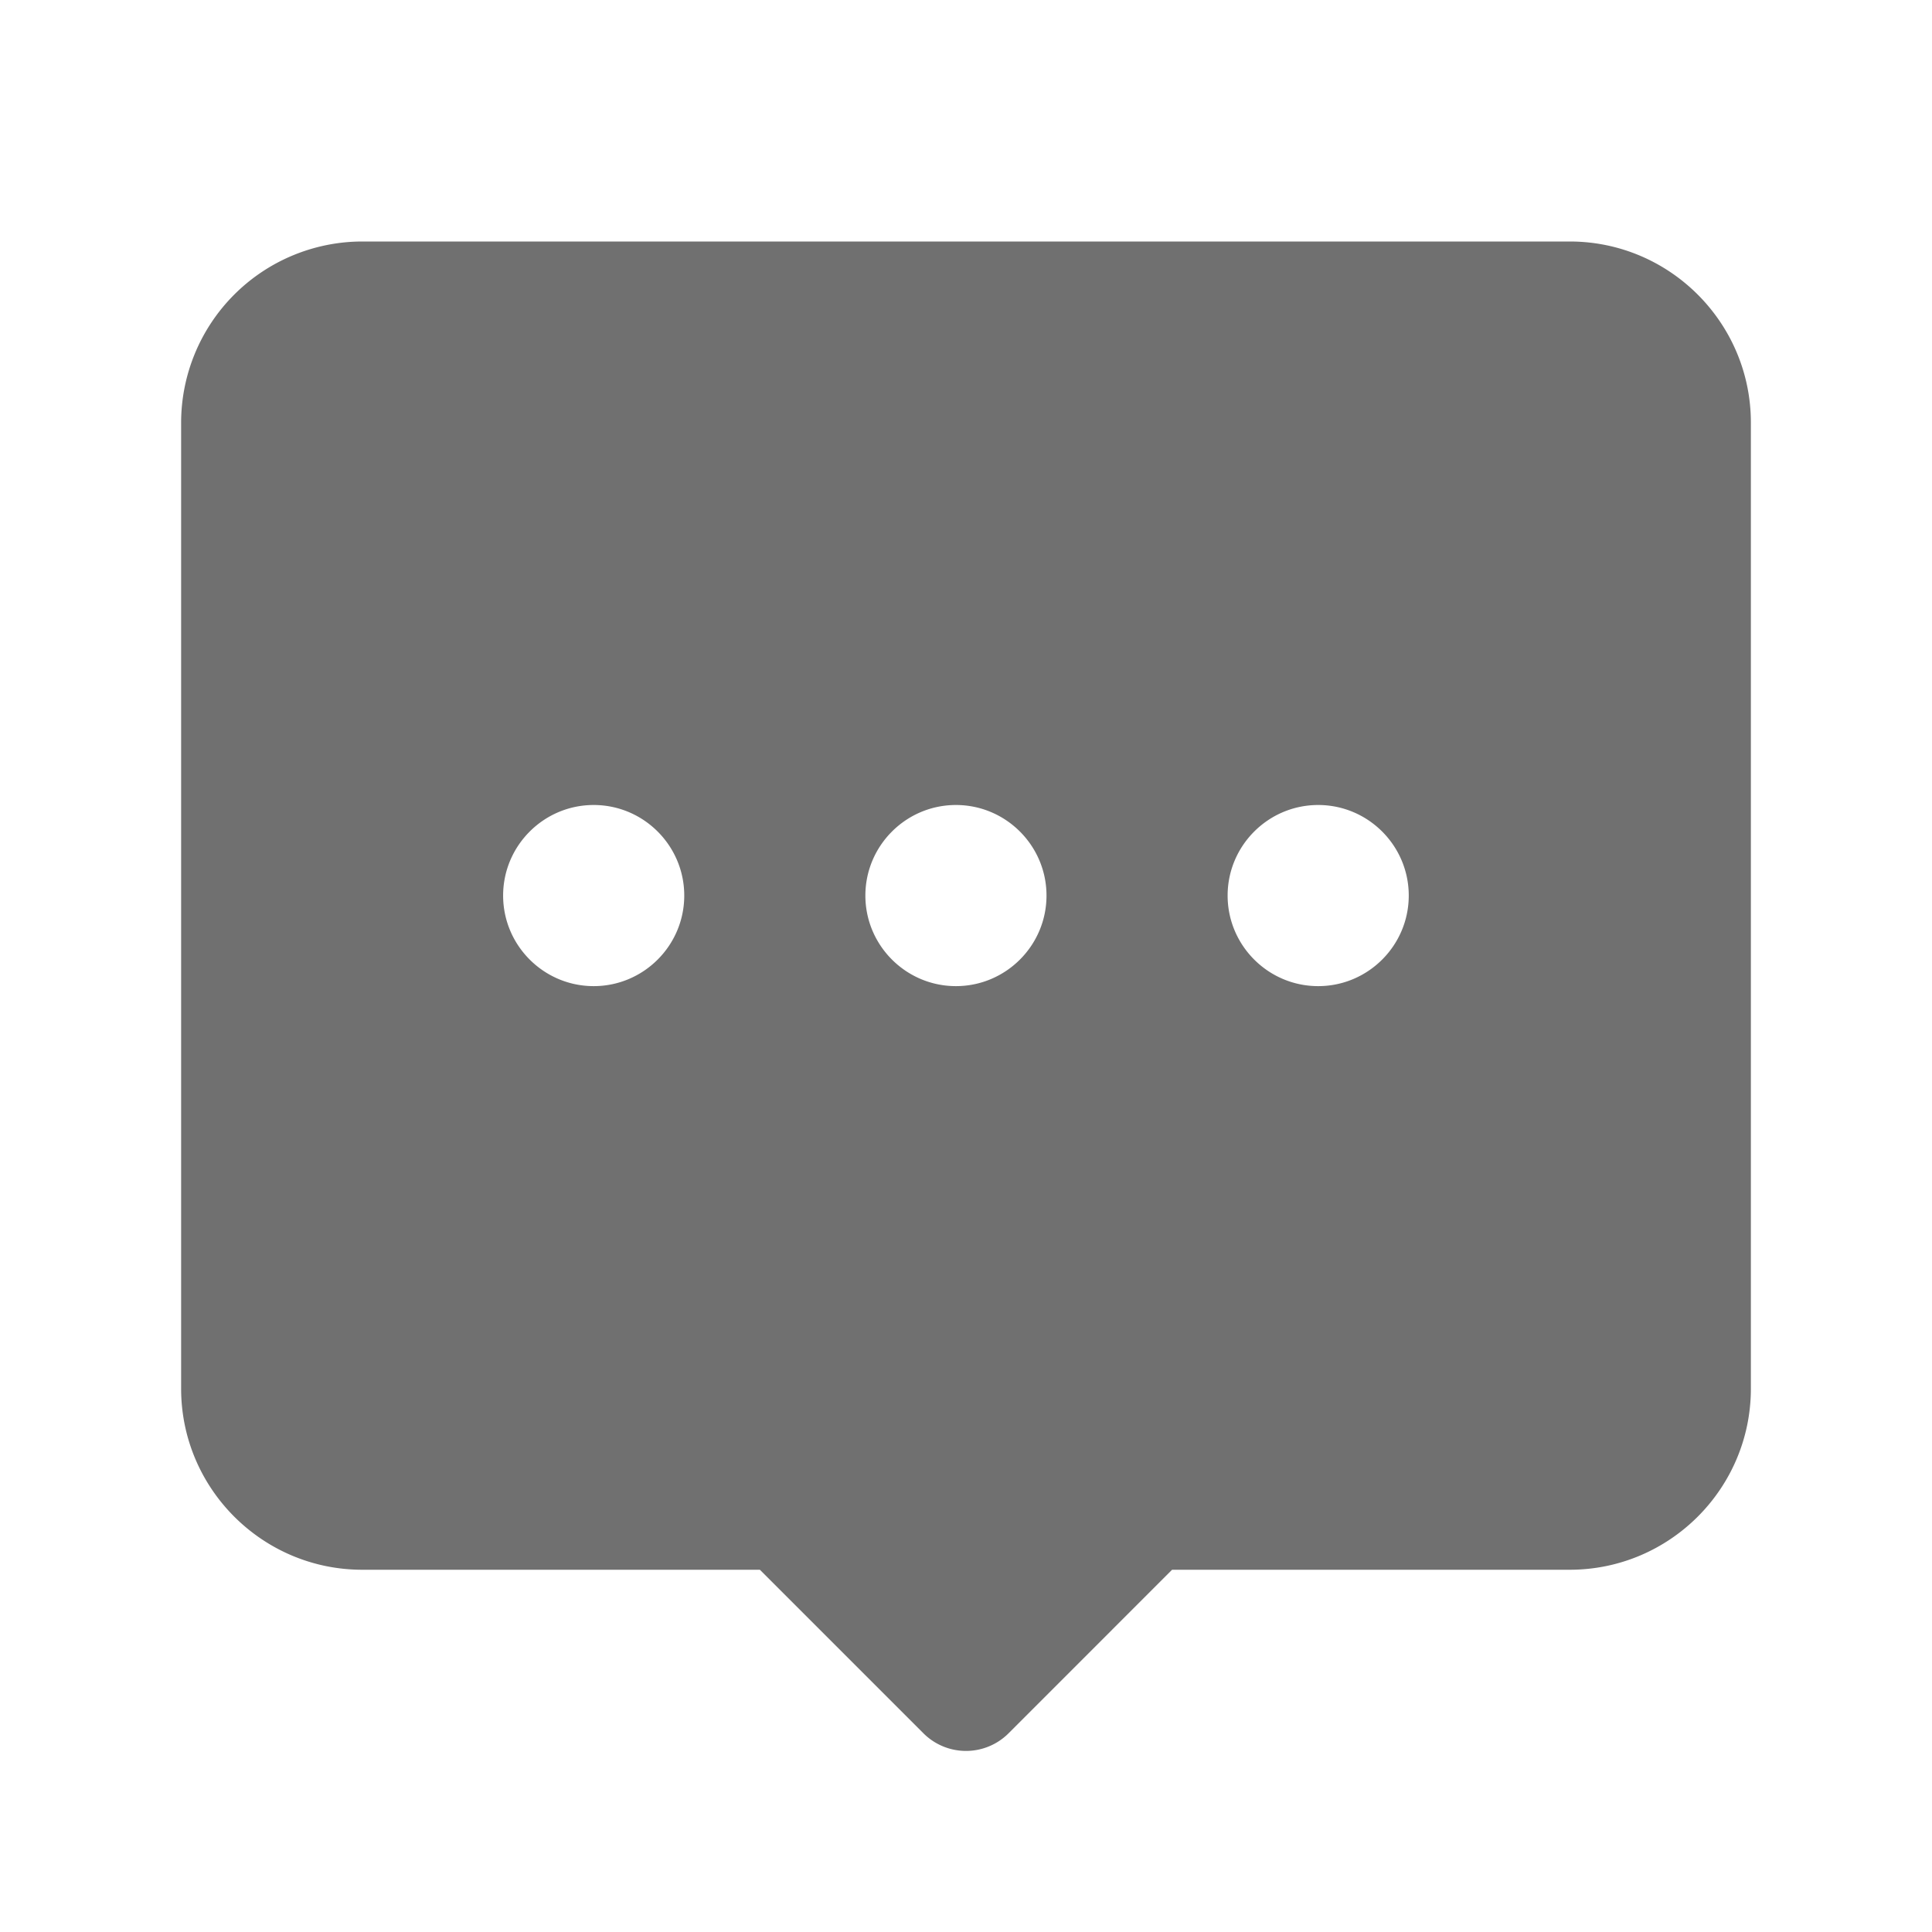 <?xml version="1.0" standalone="no"?><!DOCTYPE svg PUBLIC "-//W3C//DTD SVG 1.1//EN" "http://www.w3.org/Graphics/SVG/1.1/DTD/svg11.dtd"><svg t="1598431168599" class="icon" viewBox="0 0 1024 1024" version="1.1" xmlns="http://www.w3.org/2000/svg" p-id="1925" xmlns:xlink="http://www.w3.org/1999/xlink" width="48" height="48"><defs><style type="text/css"></style></defs><path d="M832 128H192a96.107 96.107 0 0 0-96 96v512C96 788.928 139.072 832 192 832h210.752l86.613 86.613a31.915 31.915 0 0 0 45.269 0L621.227 832H832c52.928 0 96-43.072 96-96v-512C928 171.072 884.928 128 832 128zM314.667 522.667c-26.453 0-48-21.547-48-48S288.213 426.667 314.667 426.667 362.667 448.213 362.667 474.667s-21.547 48-48 48z m192 0c-26.453 0-48-21.547-48-48S480.213 426.667 506.667 426.667 554.667 448.213 554.667 474.667s-21.547 48-48 48z m192 0c-26.453 0-48-21.547-48-48S672.213 426.667 698.667 426.667 746.667 448.213 746.667 474.667s-21.547 48-48 48z" p-id="1926" fill="#707070"></path></svg>